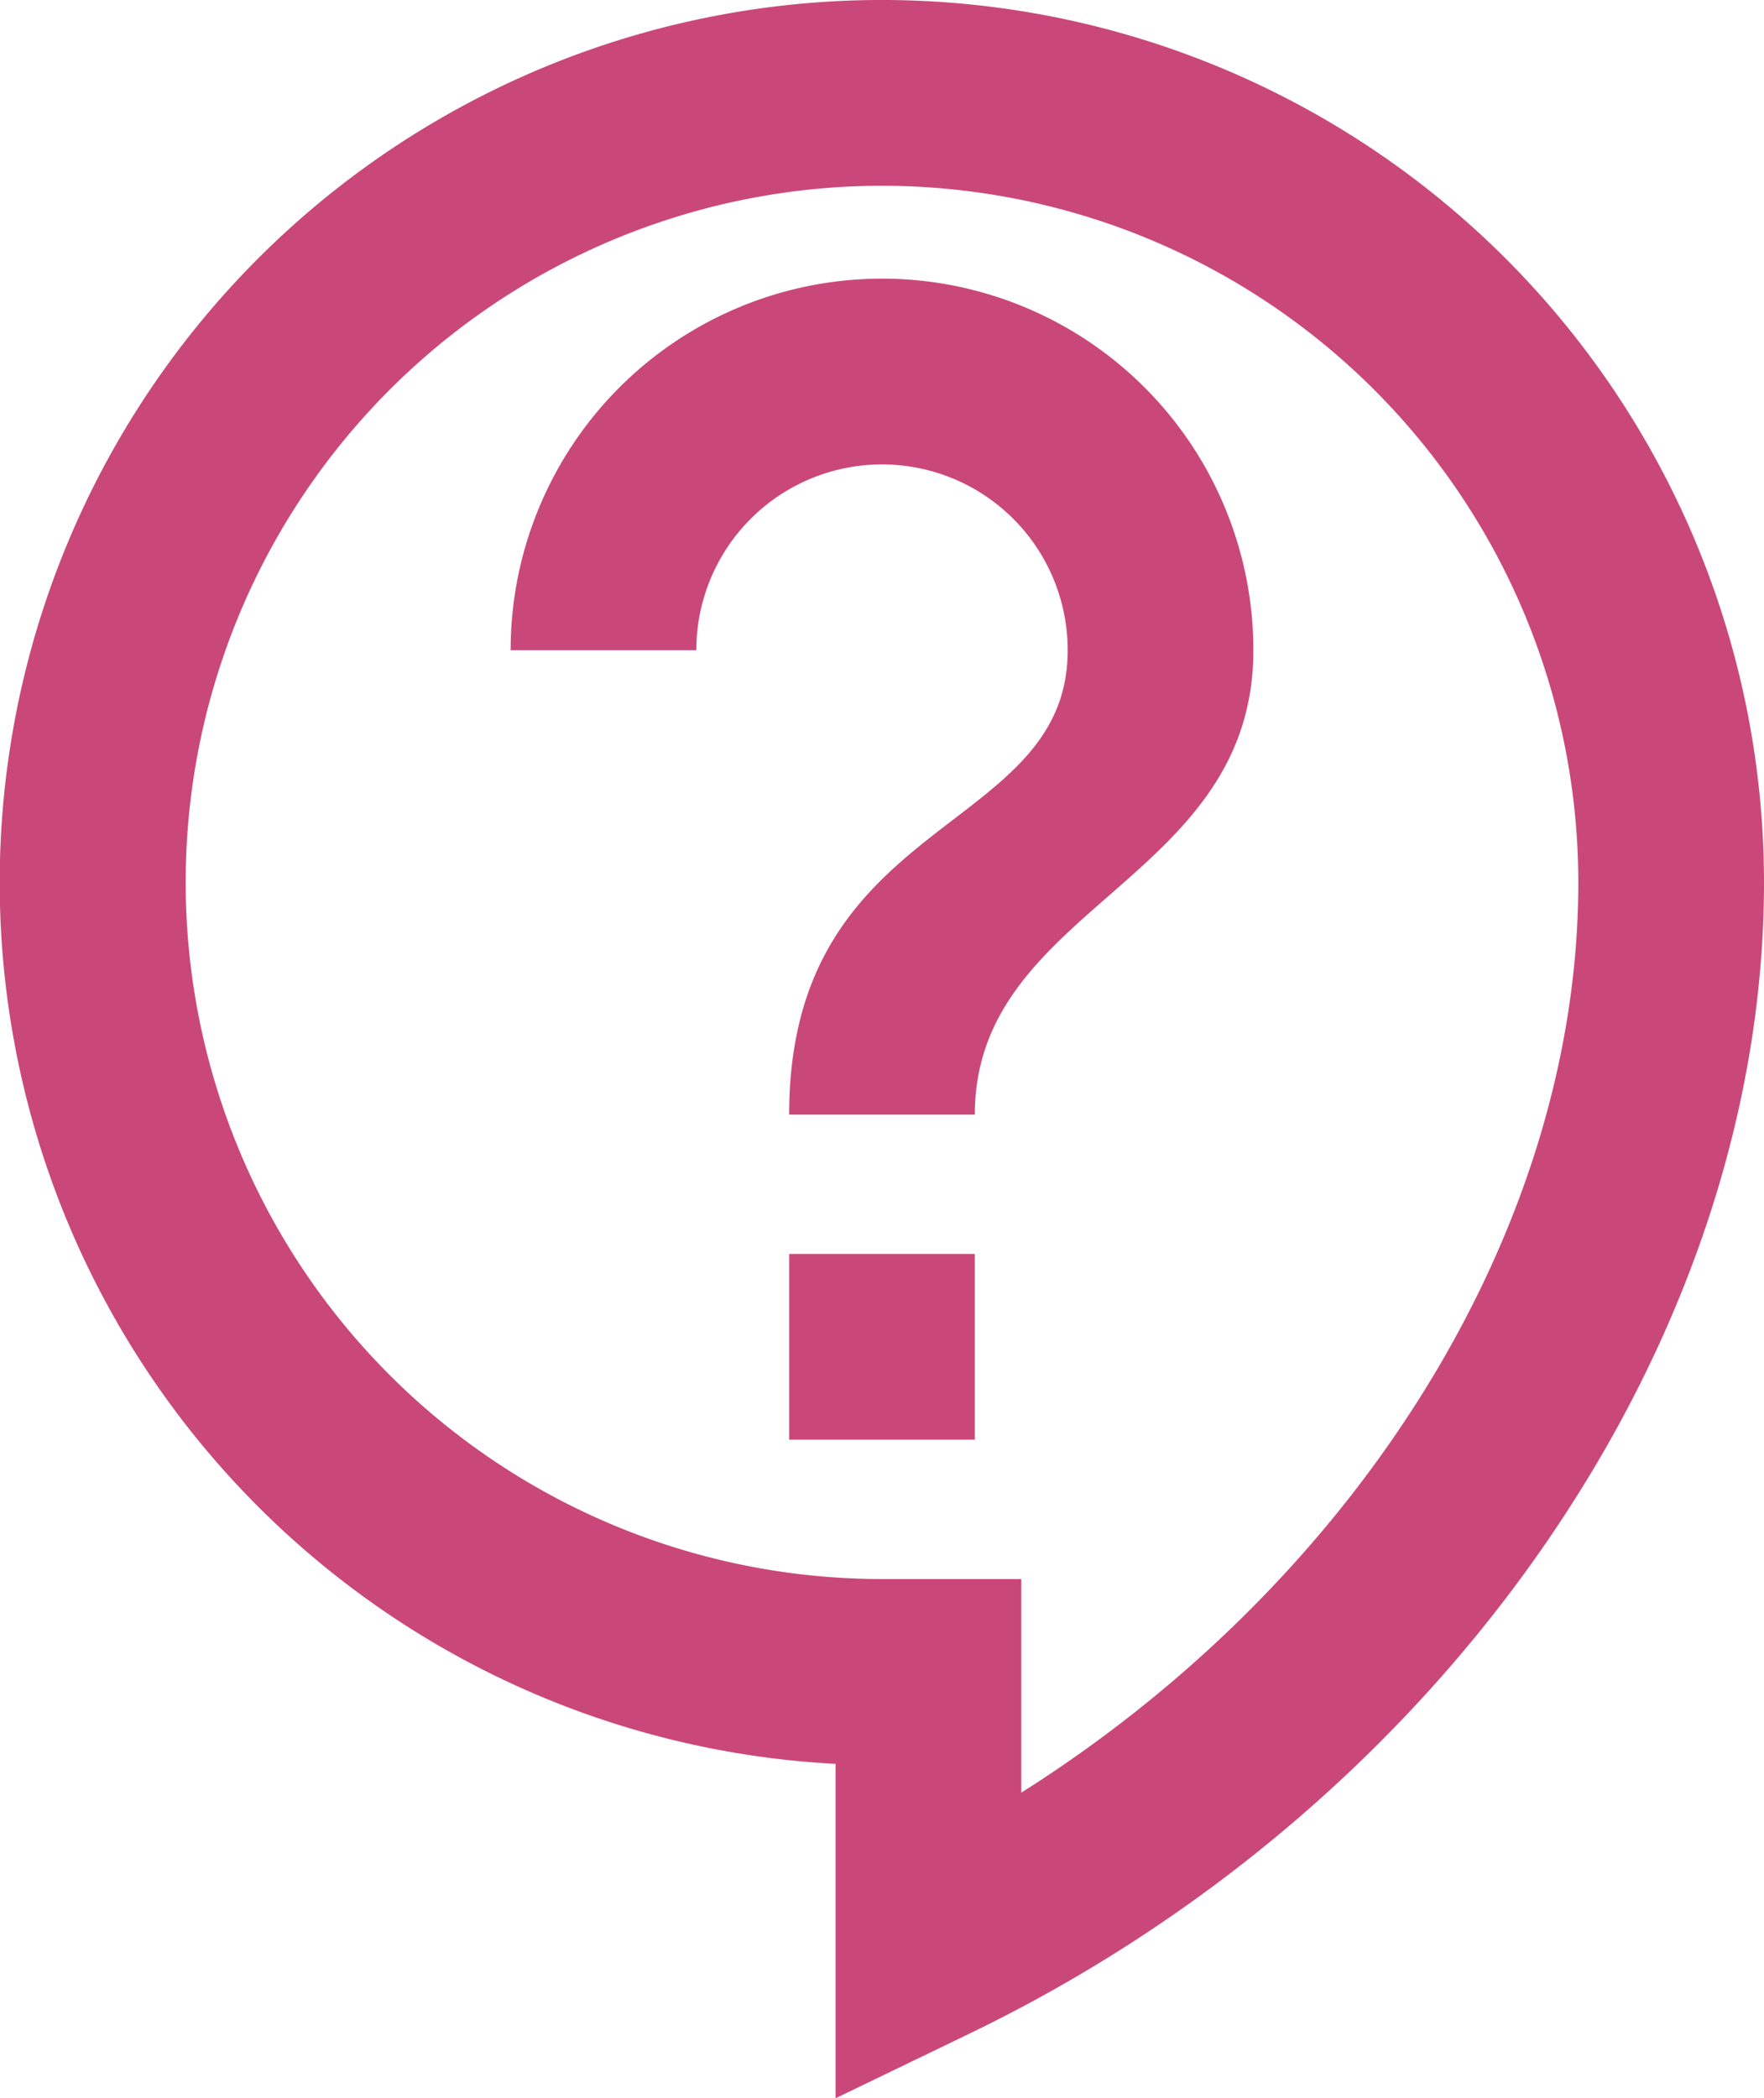 <svg xmlns="http://www.w3.org/2000/svg" width="47.5" height="56.475" viewBox="0 0 47.5 56.475">
  <path id="Path_14691" data-name="Path 14691" d="M24.5,57.475v-9a23.754,23.754,0,1,1,25-23.725c0,12.375-8.6,24.825-21.425,31ZM25.75,6a18.75,18.75,0,1,0,0,37.5H29.5v5.75c9.1-5.75,15-15.2,15-24.5A18.757,18.757,0,0,0,25.75,6Zm-2.5,28.75h5v5h-5Zm5-3.75h-5c0-8.125,7.5-7.5,7.5-12.5a5,5,0,1,0-10,0h-5a10,10,0,1,1,20,0C35.75,24.75,28.25,25.375,28.25,31Z" transform="translate(-2 -1)" fill="#ca4879"/>
</svg>
